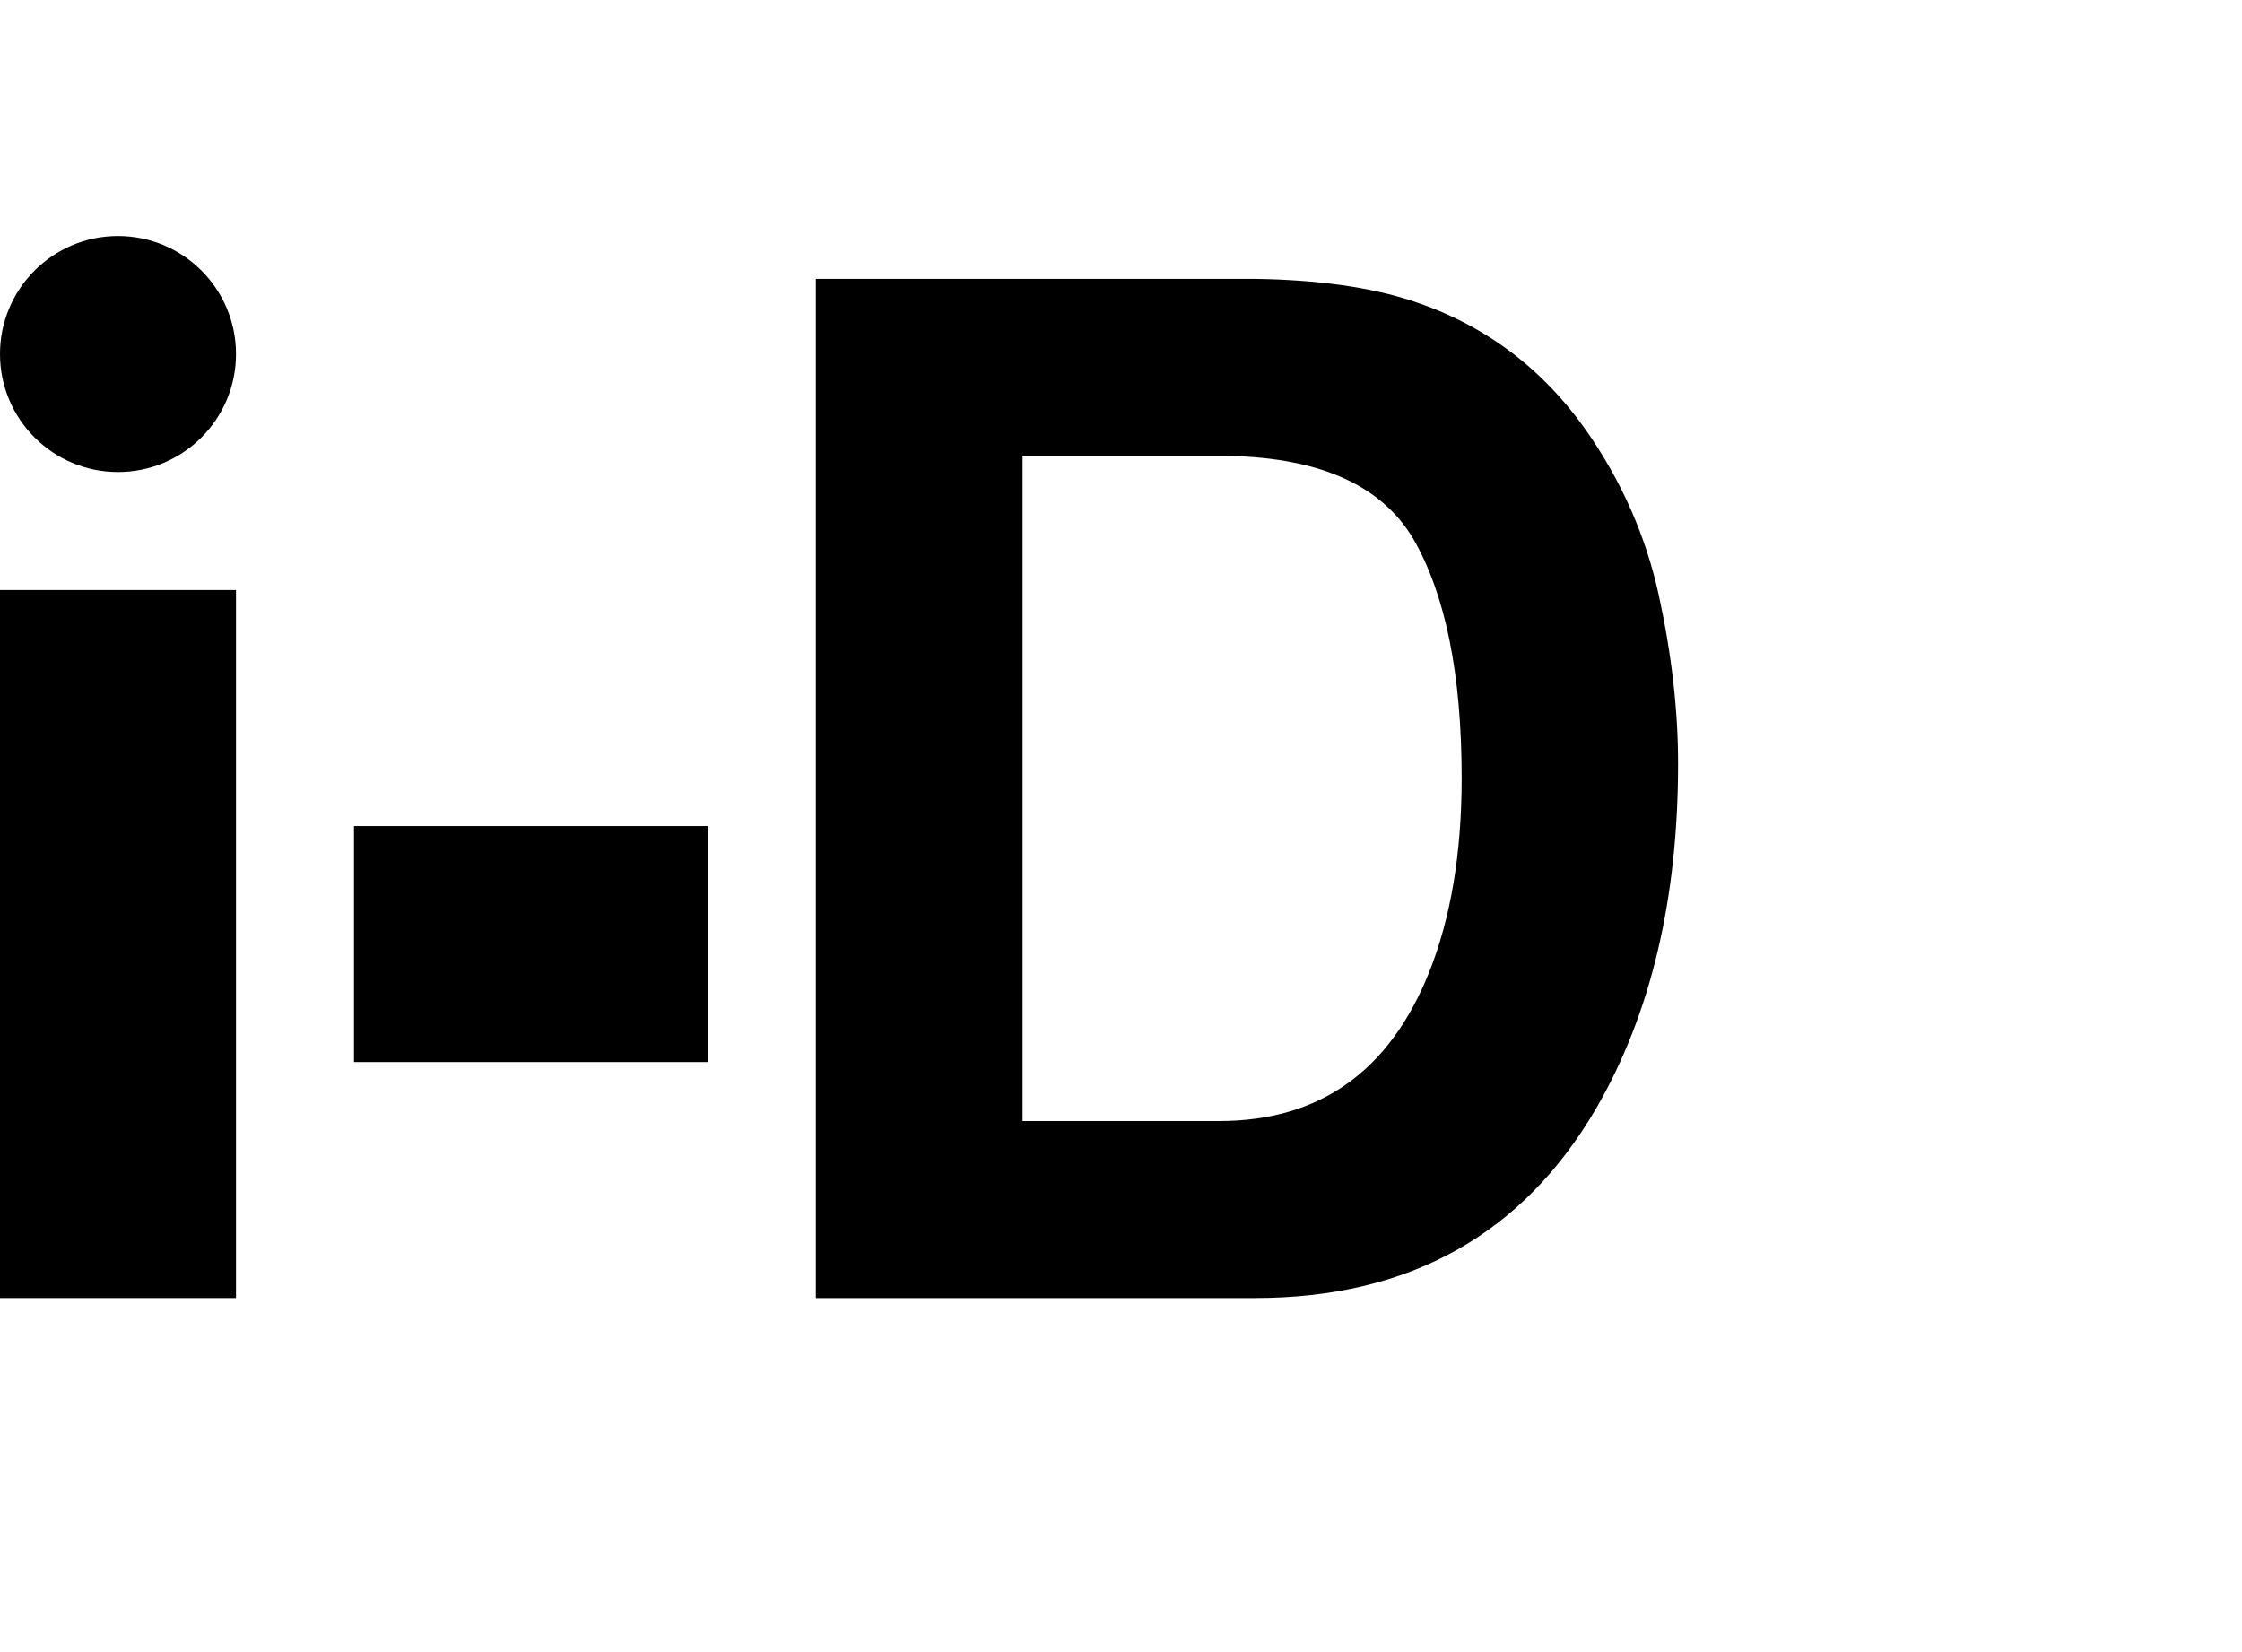 <svg width="19" height="14" viewBox="0 0 19 14" fill="none" xmlns="http://www.w3.org/2000/svg">
<path d="M10.635 11H6.914V2.363H10.635C11.17 2.371 11.615 2.434 11.971 2.551C12.576 2.75 13.066 3.115 13.441 3.646C13.742 4.076 13.947 4.541 14.057 5.041C14.166 5.541 14.221 6.018 14.221 6.471C14.221 7.619 13.99 8.592 13.529 9.389C12.904 10.463 11.94 11 10.635 11ZM11.977 4.566C11.699 4.098 11.15 3.863 10.33 3.863H8.666V9.5H10.33C11.182 9.5 11.775 9.08 12.111 8.24C12.295 7.779 12.387 7.23 12.387 6.594C12.387 5.715 12.25 5.039 11.977 4.566Z" fill="black"/>
<rect y="5" width="2" height="6" fill="black"/>
<rect x="3" y="9" width="2" height="3" transform="rotate(-90 3 9)" fill="black"/>
<circle cx="1" cy="1" r="1" transform="matrix(-1 0 0 1 2 2)" fill="black"/>
</svg>
